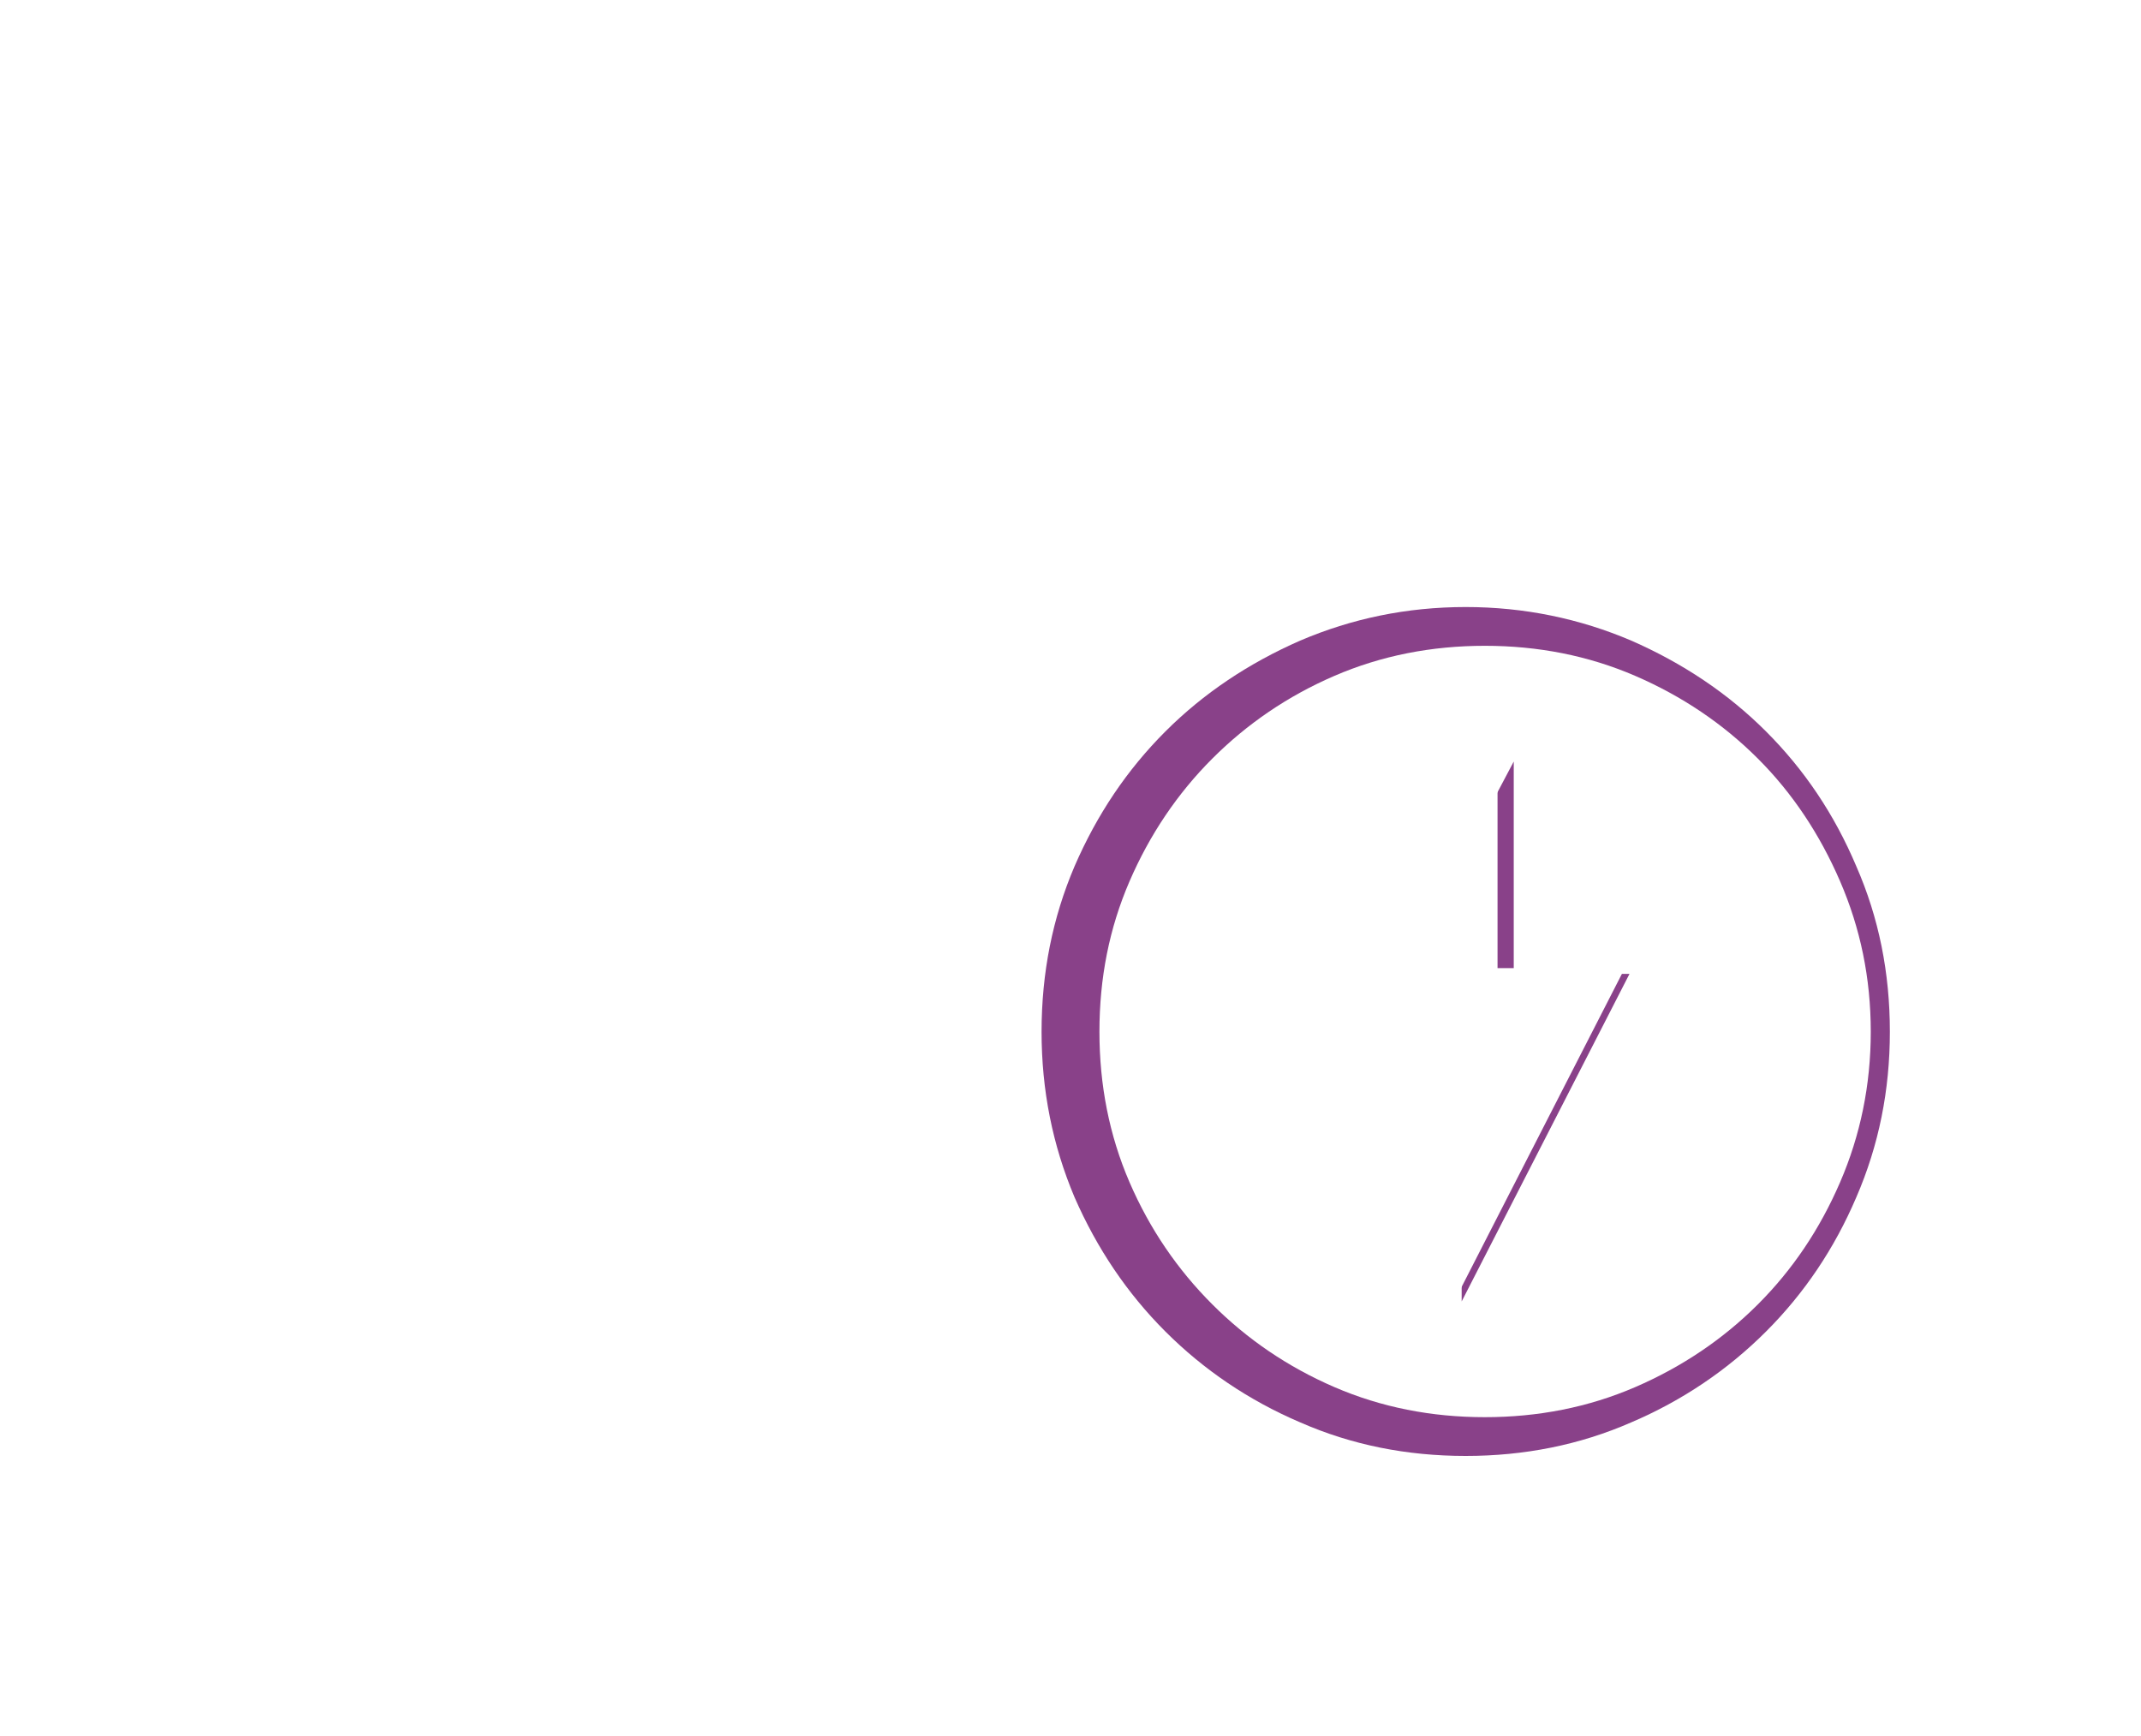 <svg width="37" height="30" viewBox="0 0 37 30" fill="none" xmlns="http://www.w3.org/2000/svg" xmlns:xlink="http://www.w3.org/1999/xlink">
	<desc>
			Created with Pixso.
	</desc>
	<defs>
		<filter id="filter_5_220_dd" x="-0.375" y="-0.002" width="37.042" height="29.167" filterUnits="userSpaceOnUse" color-interpolation-filters="sRGB">
			<feFlood flood-opacity="0" result="BackgroundImageFix"/>
			<feColorMatrix in="SourceAlpha" type="matrix" values="0 0 0 0 0 0 0 0 0 0 0 0 0 0 0 0 0 0 127 0" result="hardAlpha"/>
			<feOffset dx="0" dy="4"/>
			<feGaussianBlur stdDeviation="1.333"/>
			<feComposite in2="hardAlpha" operator="out" k2="-1" k3="1"/>
			<feColorMatrix type="matrix" values="0 0 0 0 0 0 0 0 0 0 0 0 0 0 0 0 0 0 0.25 0"/>
			<feBlend mode="normal" in2="BackgroundImageFix" result="effect_dropShadow_1"/>
			<feBlend mode="normal" in="SourceGraphic" in2="effect_dropShadow_1" result="shape"/>
		</filter>
	</defs>
	<g filter="url(#filter_5_220_dd)">
		<path id="Vector" d="M14.58 20.89L14.57 20.88L14.55 20.87C14.4 20.79 14.25 20.7 14.1 20.62C12.32 19.56 10.66 18.32 9.15 16.92C6.46 14.41 3.62 10.7 3.62 6.12C3.62 2.7 6.49 -0.01 9.96 -0.01C10.93 -0.01 11.88 0.2 12.75 0.62C13.62 1.03 14.39 1.64 15 2.39C15.6 1.64 16.37 1.03 17.24 0.62C18.11 0.2 19.06 -0.01 20.03 -0.01C23.5 -0.01 26.37 2.7 26.37 6.12C26.37 10.7 23.53 14.41 20.84 16.92C19.33 18.32 17.67 19.56 15.89 20.62C15.74 20.7 15.59 20.79 15.44 20.87L15.42 20.88L15.41 20.89L15.41 20.89C15.28 20.96 15.14 20.99 15 20.99C14.85 20.99 14.71 20.96 14.58 20.89L14.58 20.89Z" fill="#FFFFFF" fill-opacity="1" fill-rule="nonzero"/>
		<path id="offline_bolt" d="M24.89 18.96L28.08 12.73L25.88 12.73L25.88 8.69L22.58 14.93L24.89 14.93L24.89 18.96ZM25.33 21.16C24.31 21.16 23.36 20.97 22.47 20.58C21.58 20.2 20.8 19.67 20.14 19.01C19.48 18.35 18.96 17.58 18.57 16.69C18.19 15.79 18 14.84 18 13.83C18 12.81 18.19 11.86 18.57 10.97C18.96 10.07 19.48 9.3 20.14 8.64C20.8 7.98 21.58 7.46 22.47 7.07C23.36 6.69 24.31 6.49 25.33 6.49C26.34 6.49 27.3 6.69 28.19 7.07C29.08 7.46 29.86 7.98 30.52 8.64C31.18 9.3 31.7 10.07 32.08 10.97C32.47 11.86 32.66 12.81 32.66 13.83C32.66 14.84 32.47 15.79 32.08 16.69C31.7 17.58 31.18 18.35 30.52 19.01C29.86 19.67 29.08 20.2 28.19 20.58C27.3 20.97 26.34 21.16 25.33 21.16Z" fill="#894189" fill-opacity="1" fill-rule="nonzero"/>
		<path id="offline_bolt" d="M25.26 18.49L28.16 12.83L26.16 12.83L26.16 9.16L23.16 14.83L25.26 14.83L25.26 18.49ZM25.66 20.49C24.74 20.49 23.87 20.32 23.06 19.97C22.25 19.62 21.55 19.14 20.95 18.54C20.35 17.94 19.87 17.24 19.52 16.43C19.17 15.62 19 14.75 19 13.83C19 12.9 19.17 12.04 19.52 11.23C19.87 10.42 20.35 9.71 20.95 9.11C21.55 8.51 22.25 8.03 23.06 7.68C23.87 7.33 24.74 7.16 25.66 7.16C26.58 7.16 27.45 7.33 28.26 7.68C29.07 8.03 29.78 8.51 30.38 9.11C30.98 9.71 31.45 10.42 31.8 11.23C32.15 12.04 32.33 12.9 32.33 13.83C32.33 14.75 32.15 15.62 31.8 16.43C31.45 17.24 30.98 17.94 30.38 18.54C29.78 19.14 29.07 19.62 28.26 19.97C27.45 20.32 26.58 20.49 25.66 20.49Z" fill="#FFFFFF" fill-opacity="1" fill-rule="nonzero"/>
	</g>
</svg>
